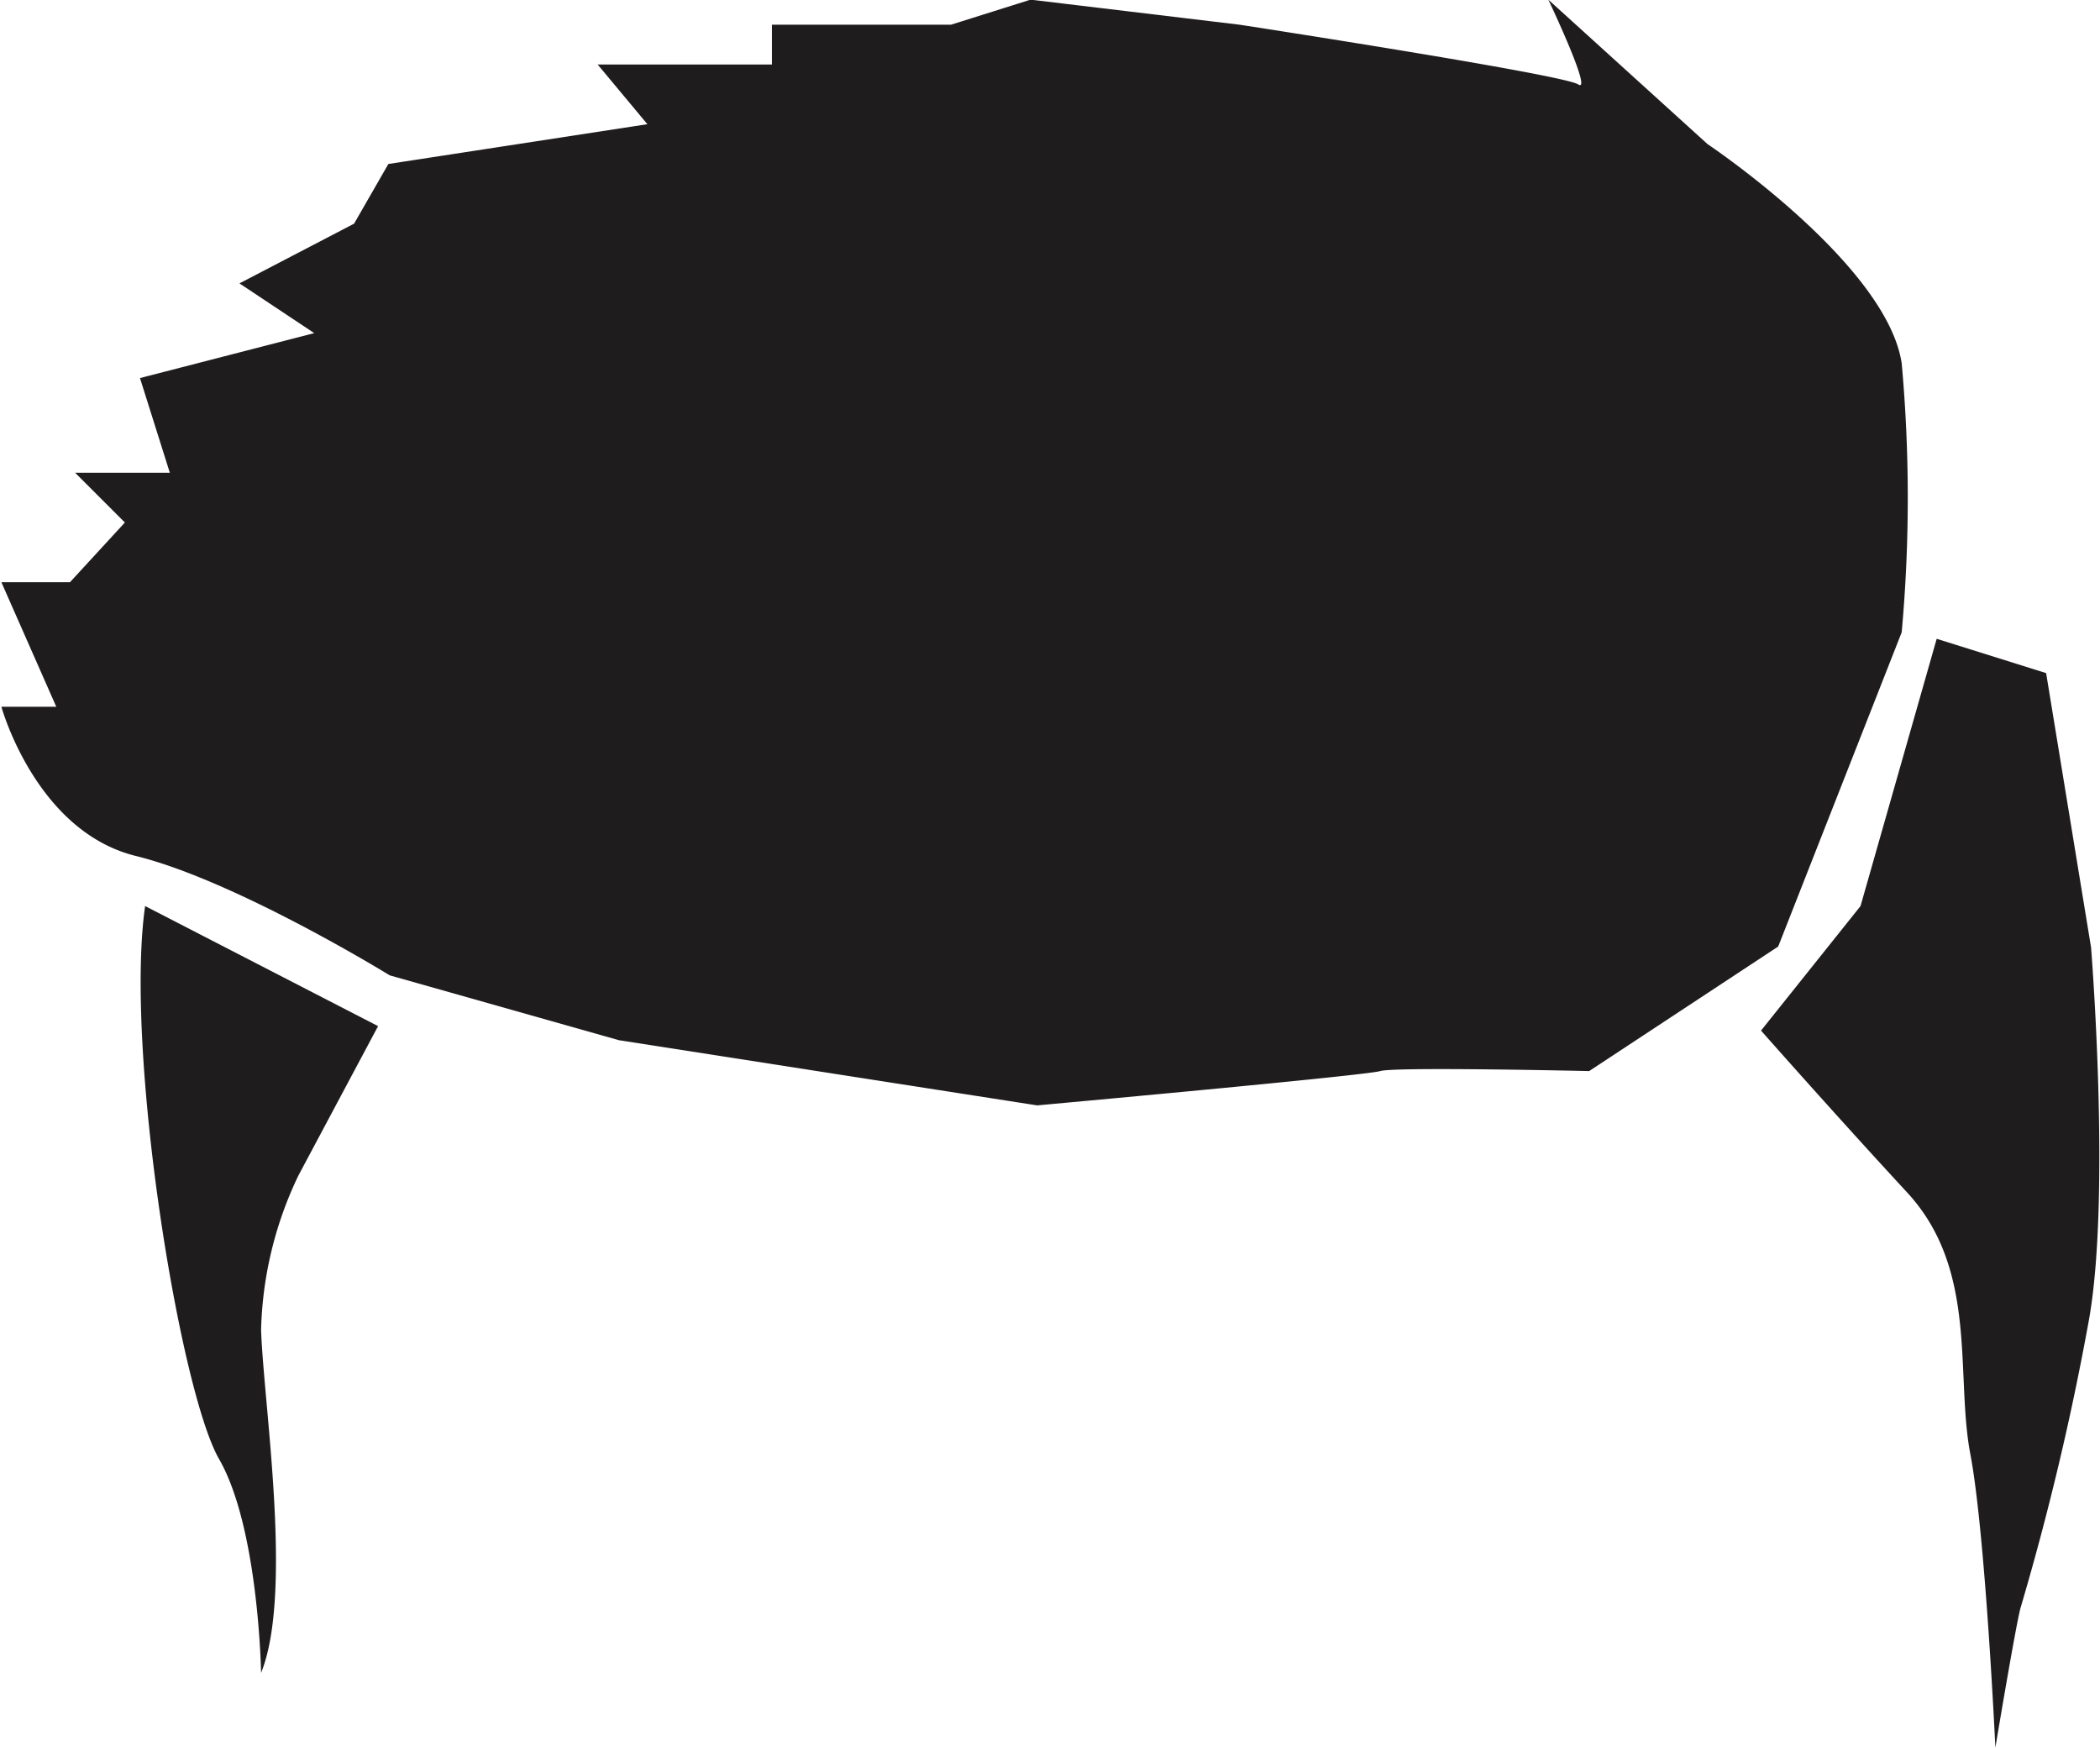 <svg id="Layer_1" data-name="Layer 1" xmlns="http://www.w3.org/2000/svg" viewBox="0 0 61.21 50.94"><defs><style>.cls-1{fill:#1f1c1d;}</style></defs><title>h-77</title><path class="cls-1" d="M323.2,413.81a43.48,43.48,0,0,0,0-7.84c-.44-2.9-5.66-6.39-5.66-6.39l-4.64-4.21s1.31,2.76.87,2.47-9.87-1.74-9.87-1.74l-6.09-.73-2.32.73h-5.22v1.16h-5.08l1.45,1.74-7.55,1.16-1,1.74-3.34,1.74,2.18,1.45-5.08,1.31.87,2.76h-2.76l1.45,1.45-1.6,1.74h-2l1.6,3.63h-1.6s1,3.63,3.92,4.35,7.4,3.48,7.4,3.48l6.68,1.89L298,427.6s9.58-.87,10-1,6.09,0,6.09,0l5.51-3.63Z" transform="translate(-267.77 -395.38)"/><path class="cls-1" d="M274.15,437.9c1.16,2,1.23,6.24,1.23,6.24.94-2.32.07-7.84,0-10a11,11,0,0,1,1.09-4.5l2.32-4.35L272,421.79C271.4,426,273,435.87,274.15,437.9Z" transform="translate(-267.77 -395.38)"/><path class="cls-1" d="M328.72,423l-1.31-8-3.19-1L322,421.79l-2.9,3.63s2.18,2.47,4.26,4.72,1.4,5.3,1.84,7.62.73,8.56.73,8.56.58-3.48.73-4.06a79.65,79.65,0,0,0,2-8.42C329.3,430.21,328.72,423,328.72,423Z" transform="translate(-267.77 -395.38)"/></svg>